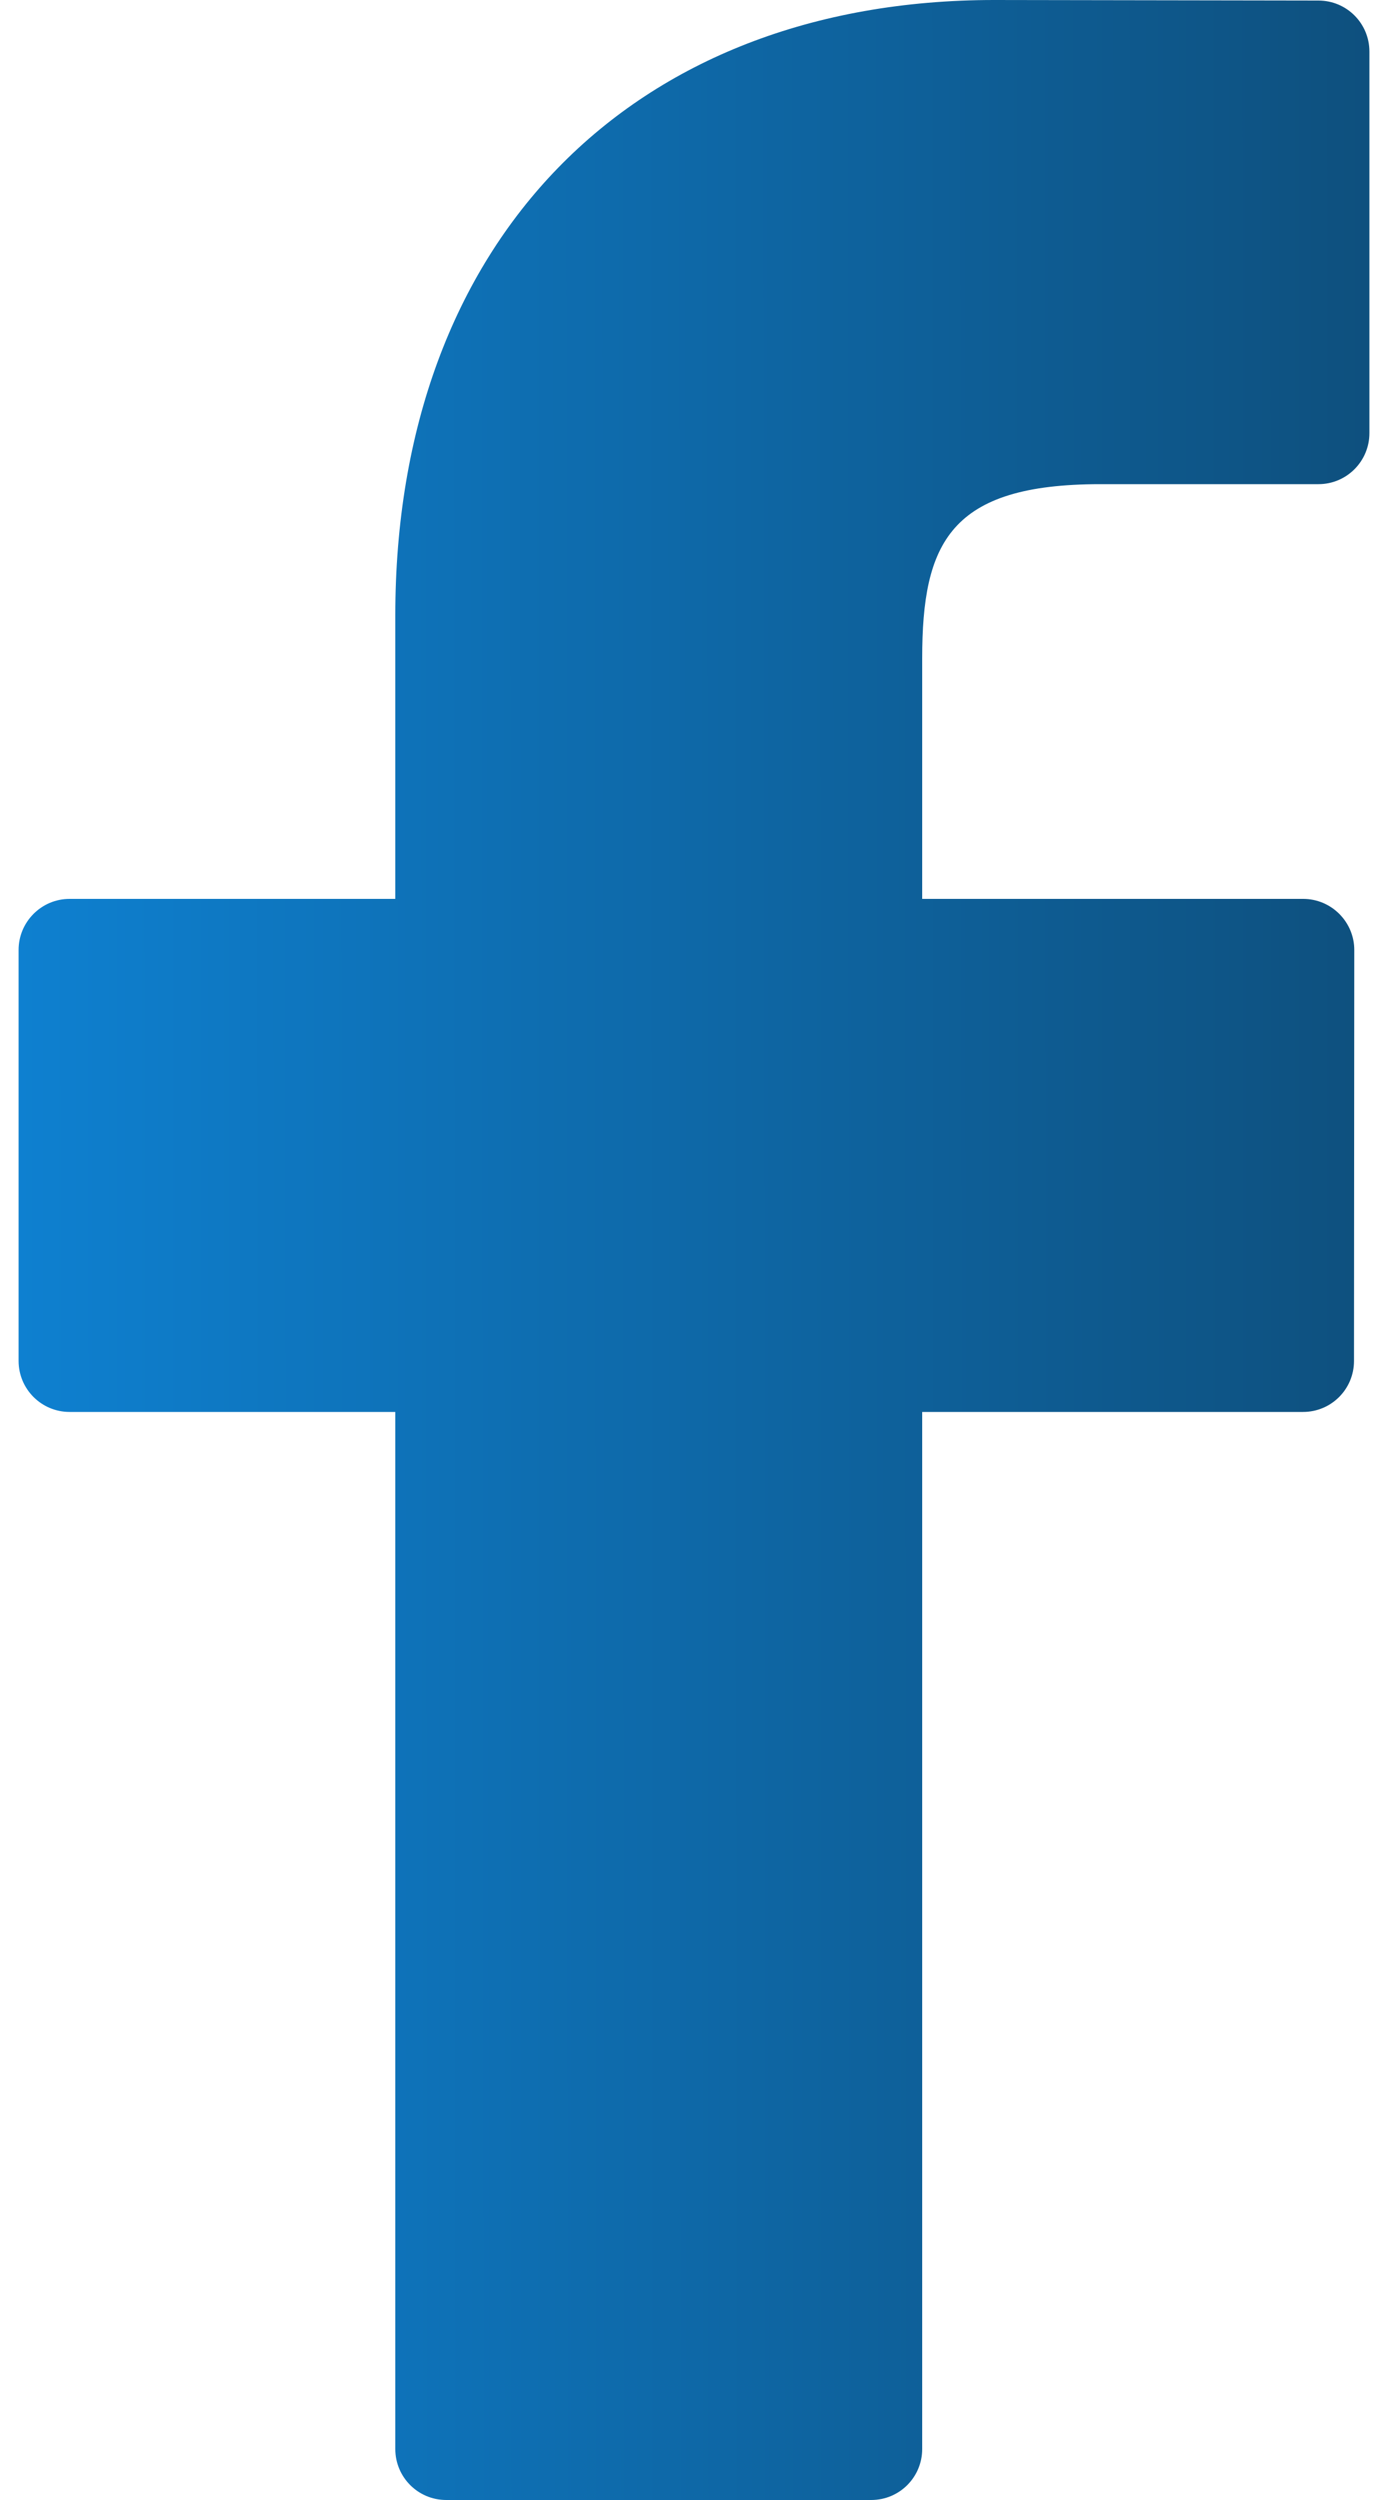 <svg width="10" height="18" viewBox="0 0 10 18" fill="none" xmlns="http://www.w3.org/2000/svg">
<path d="M9.499 0.004L7.165 0C4.543 0 2.848 1.739 2.848 4.43V6.472H0.501C0.299 6.472 0.134 6.637 0.134 6.839V9.799C0.134 10.002 0.299 10.166 0.501 10.166H2.848V17.633C2.848 17.836 3.012 18 3.215 18H6.277C6.48 18 6.644 17.836 6.644 17.633V10.166H9.388C9.591 10.166 9.755 10.002 9.755 9.799L9.757 6.839C9.757 6.742 9.718 6.649 9.649 6.58C9.58 6.511 9.487 6.472 9.389 6.472H6.644V4.741C6.644 3.909 6.843 3.486 7.927 3.486L9.499 3.486C9.702 3.486 9.866 3.321 9.866 3.119V0.371C9.866 0.168 9.702 0.004 9.499 0.004Z" fill="url(#paint0_linear)"/>
<defs>
<linearGradient id="paint0_linear" x1="0.134" y1="10.731" x2="9.866" y2="10.725" gradientUnits="userSpaceOnUse">
<stop stop-color="#0E80D0"/>
<stop offset="1" stop-color="#0E507E"/>
</linearGradient>
</defs>
</svg>
